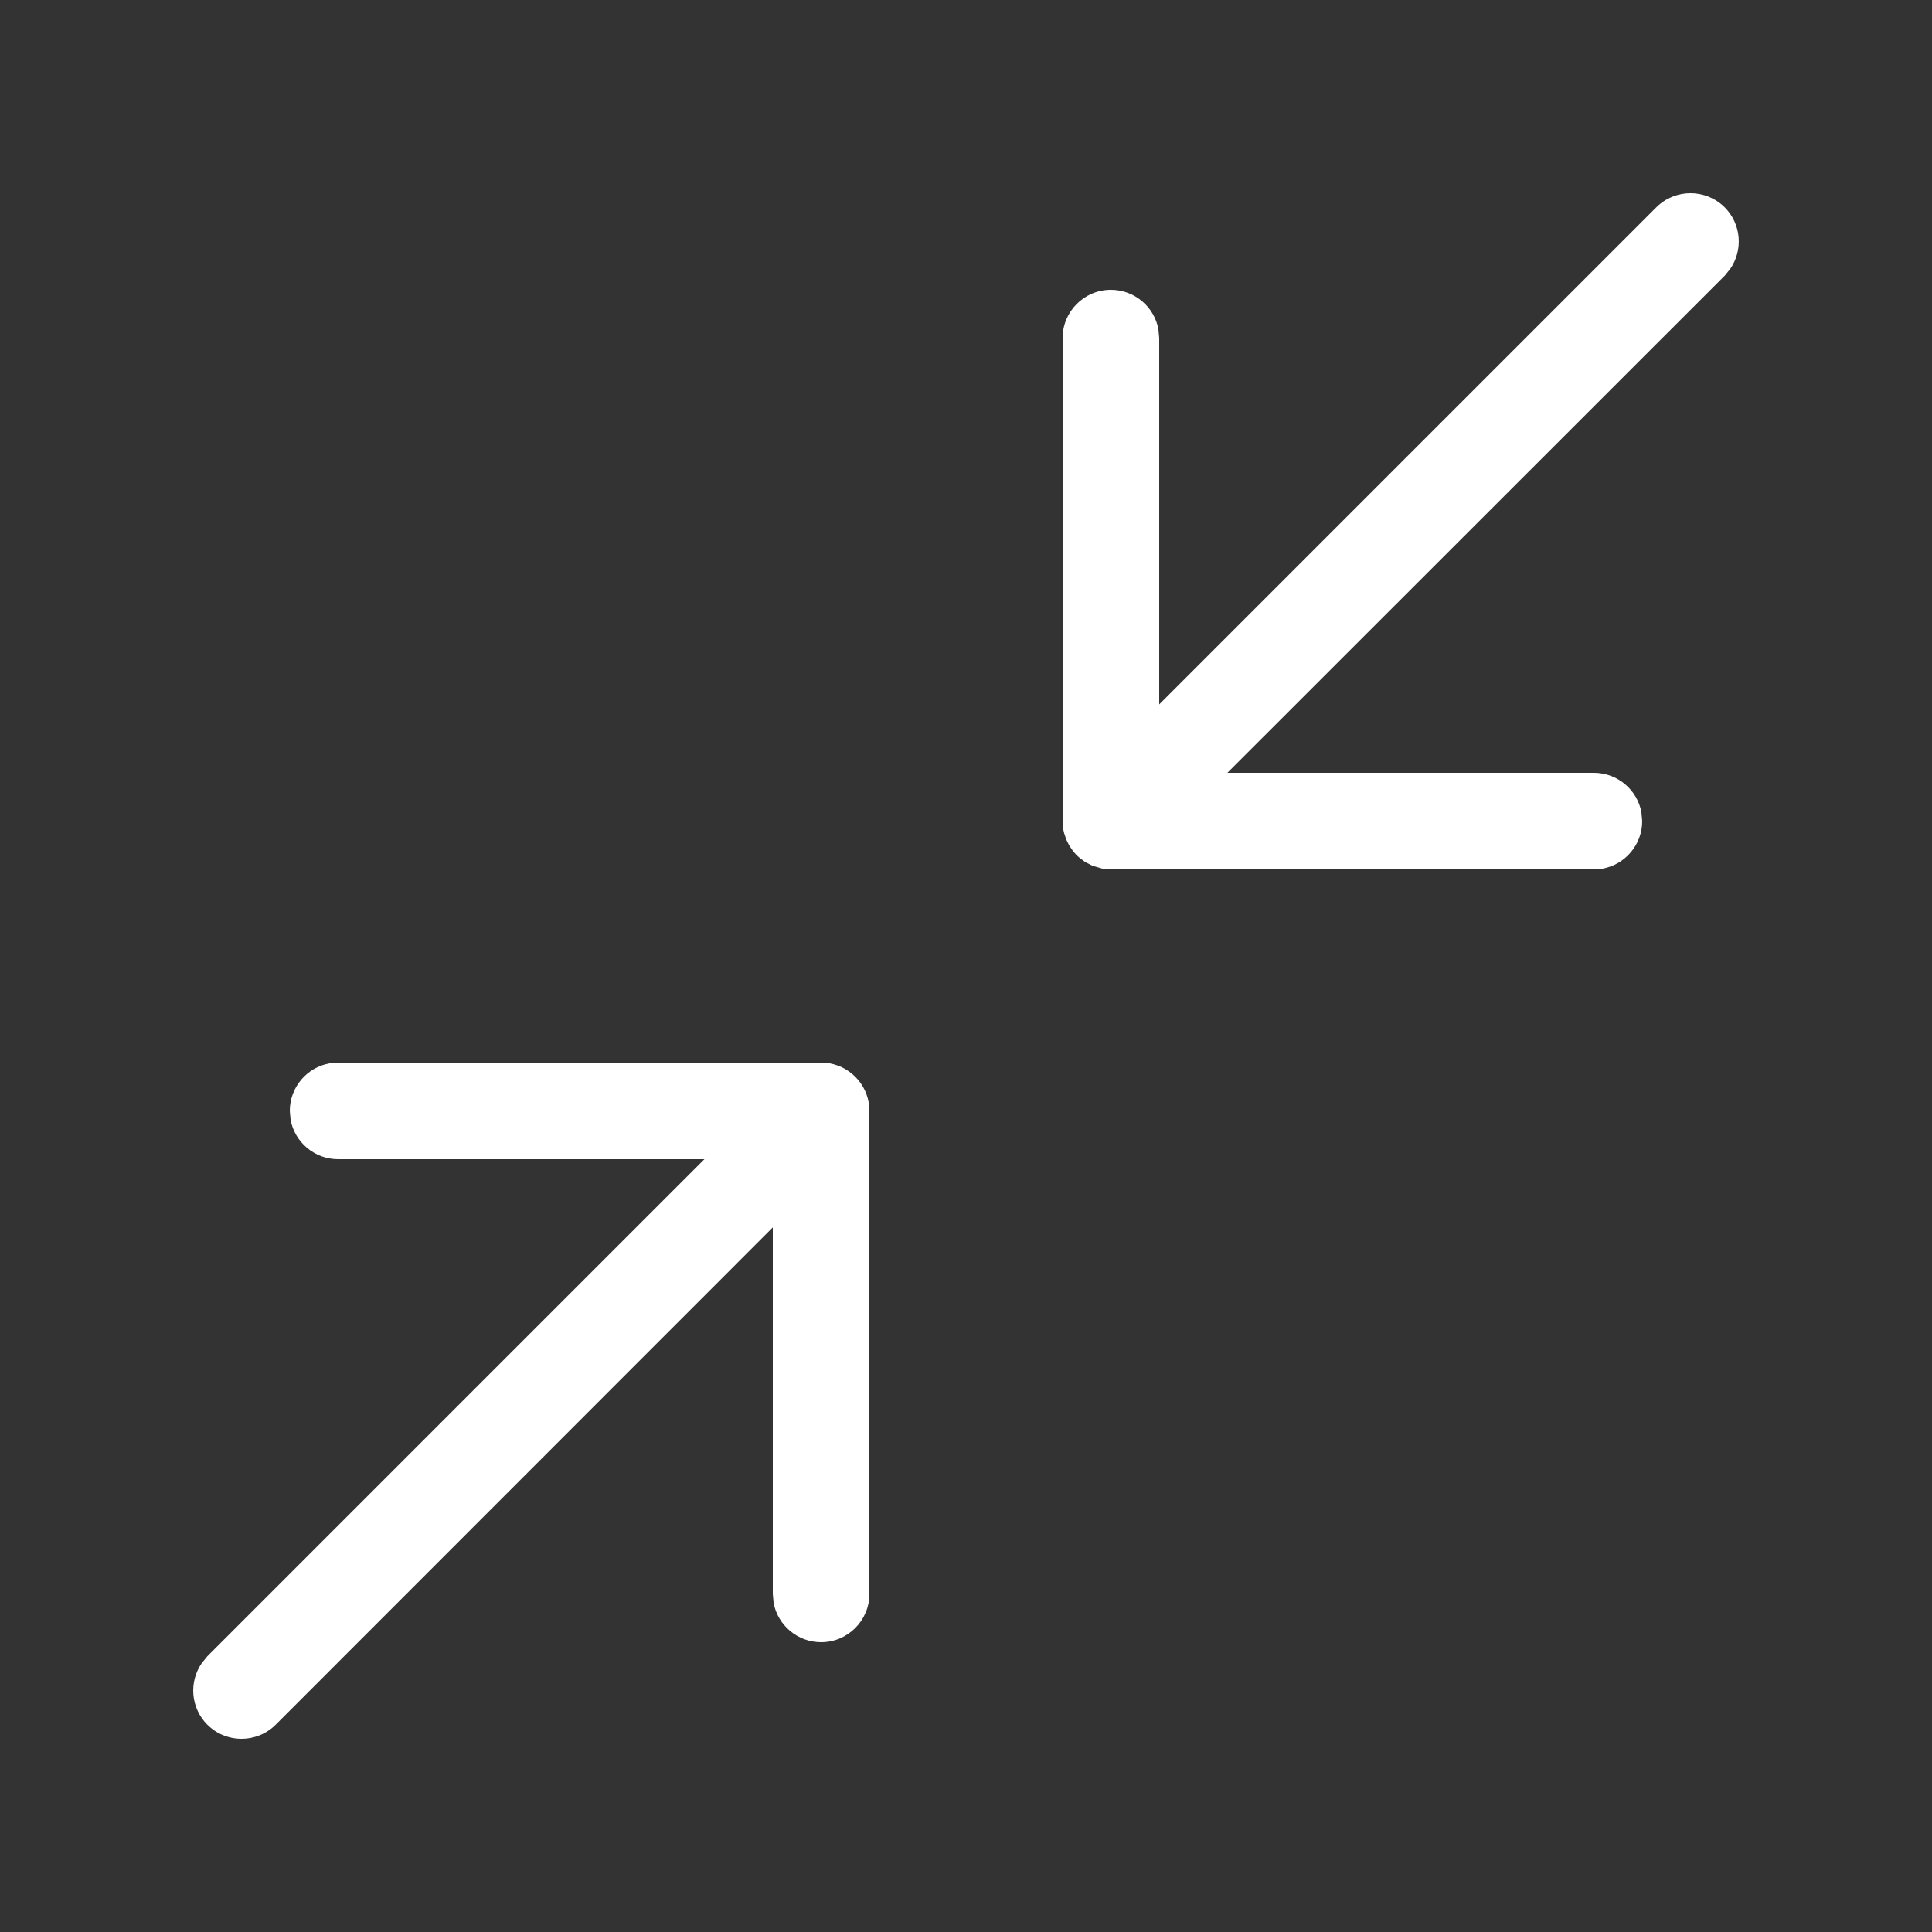 <svg width="20" height="20" viewBox="0 0 20 20" fill="none" xmlns="http://www.w3.org/2000/svg">
<rect x="0" y="0" width="20" height="20" fill="#333333" stroke="none"/>
<path d="M3.5 11H8.5C8.745 11 8.95 11.177 8.992 11.41L9 11.5V16.5C9 16.776 8.776 17 8.5 17C8.255 17 8.05 16.823 8.008 16.59L8 16.5V12.706L2.854 17.854C2.658 18.049 2.342 18.049 2.146 17.854C1.973 17.68 1.954 17.411 2.089 17.216L2.146 17.146L7.292 12H3.5C3.255 12 3.05 11.823 3.008 11.59L3 11.5C3 11.255 3.177 11.05 3.41 11.008L3.5 11H8.5H3.5ZM17.854 2.146C18.027 2.32 18.046 2.589 17.911 2.784L17.854 2.854L12.706 8H16.5C16.745 8 16.95 8.177 16.992 8.41L17 8.5C17 8.745 16.823 8.95 16.59 8.992L16.5 9L11.48 9L11.411 8.992L11.309 8.962L11.233 8.923L11.178 8.882L11.146 8.854L11.109 8.812L11.067 8.75L11.038 8.691L11.017 8.628L11.011 8.605C11.004 8.571 11 8.536 11 8.5L11.005 8.574L11.002 8.543L11 3.5C11 3.224 11.224 3 11.5 3C11.745 3 11.95 3.177 11.992 3.41L12 3.5V7.292L17.146 2.146C17.342 1.951 17.658 1.951 17.854 2.146Z" fill="#ffffff"/>
</svg>
